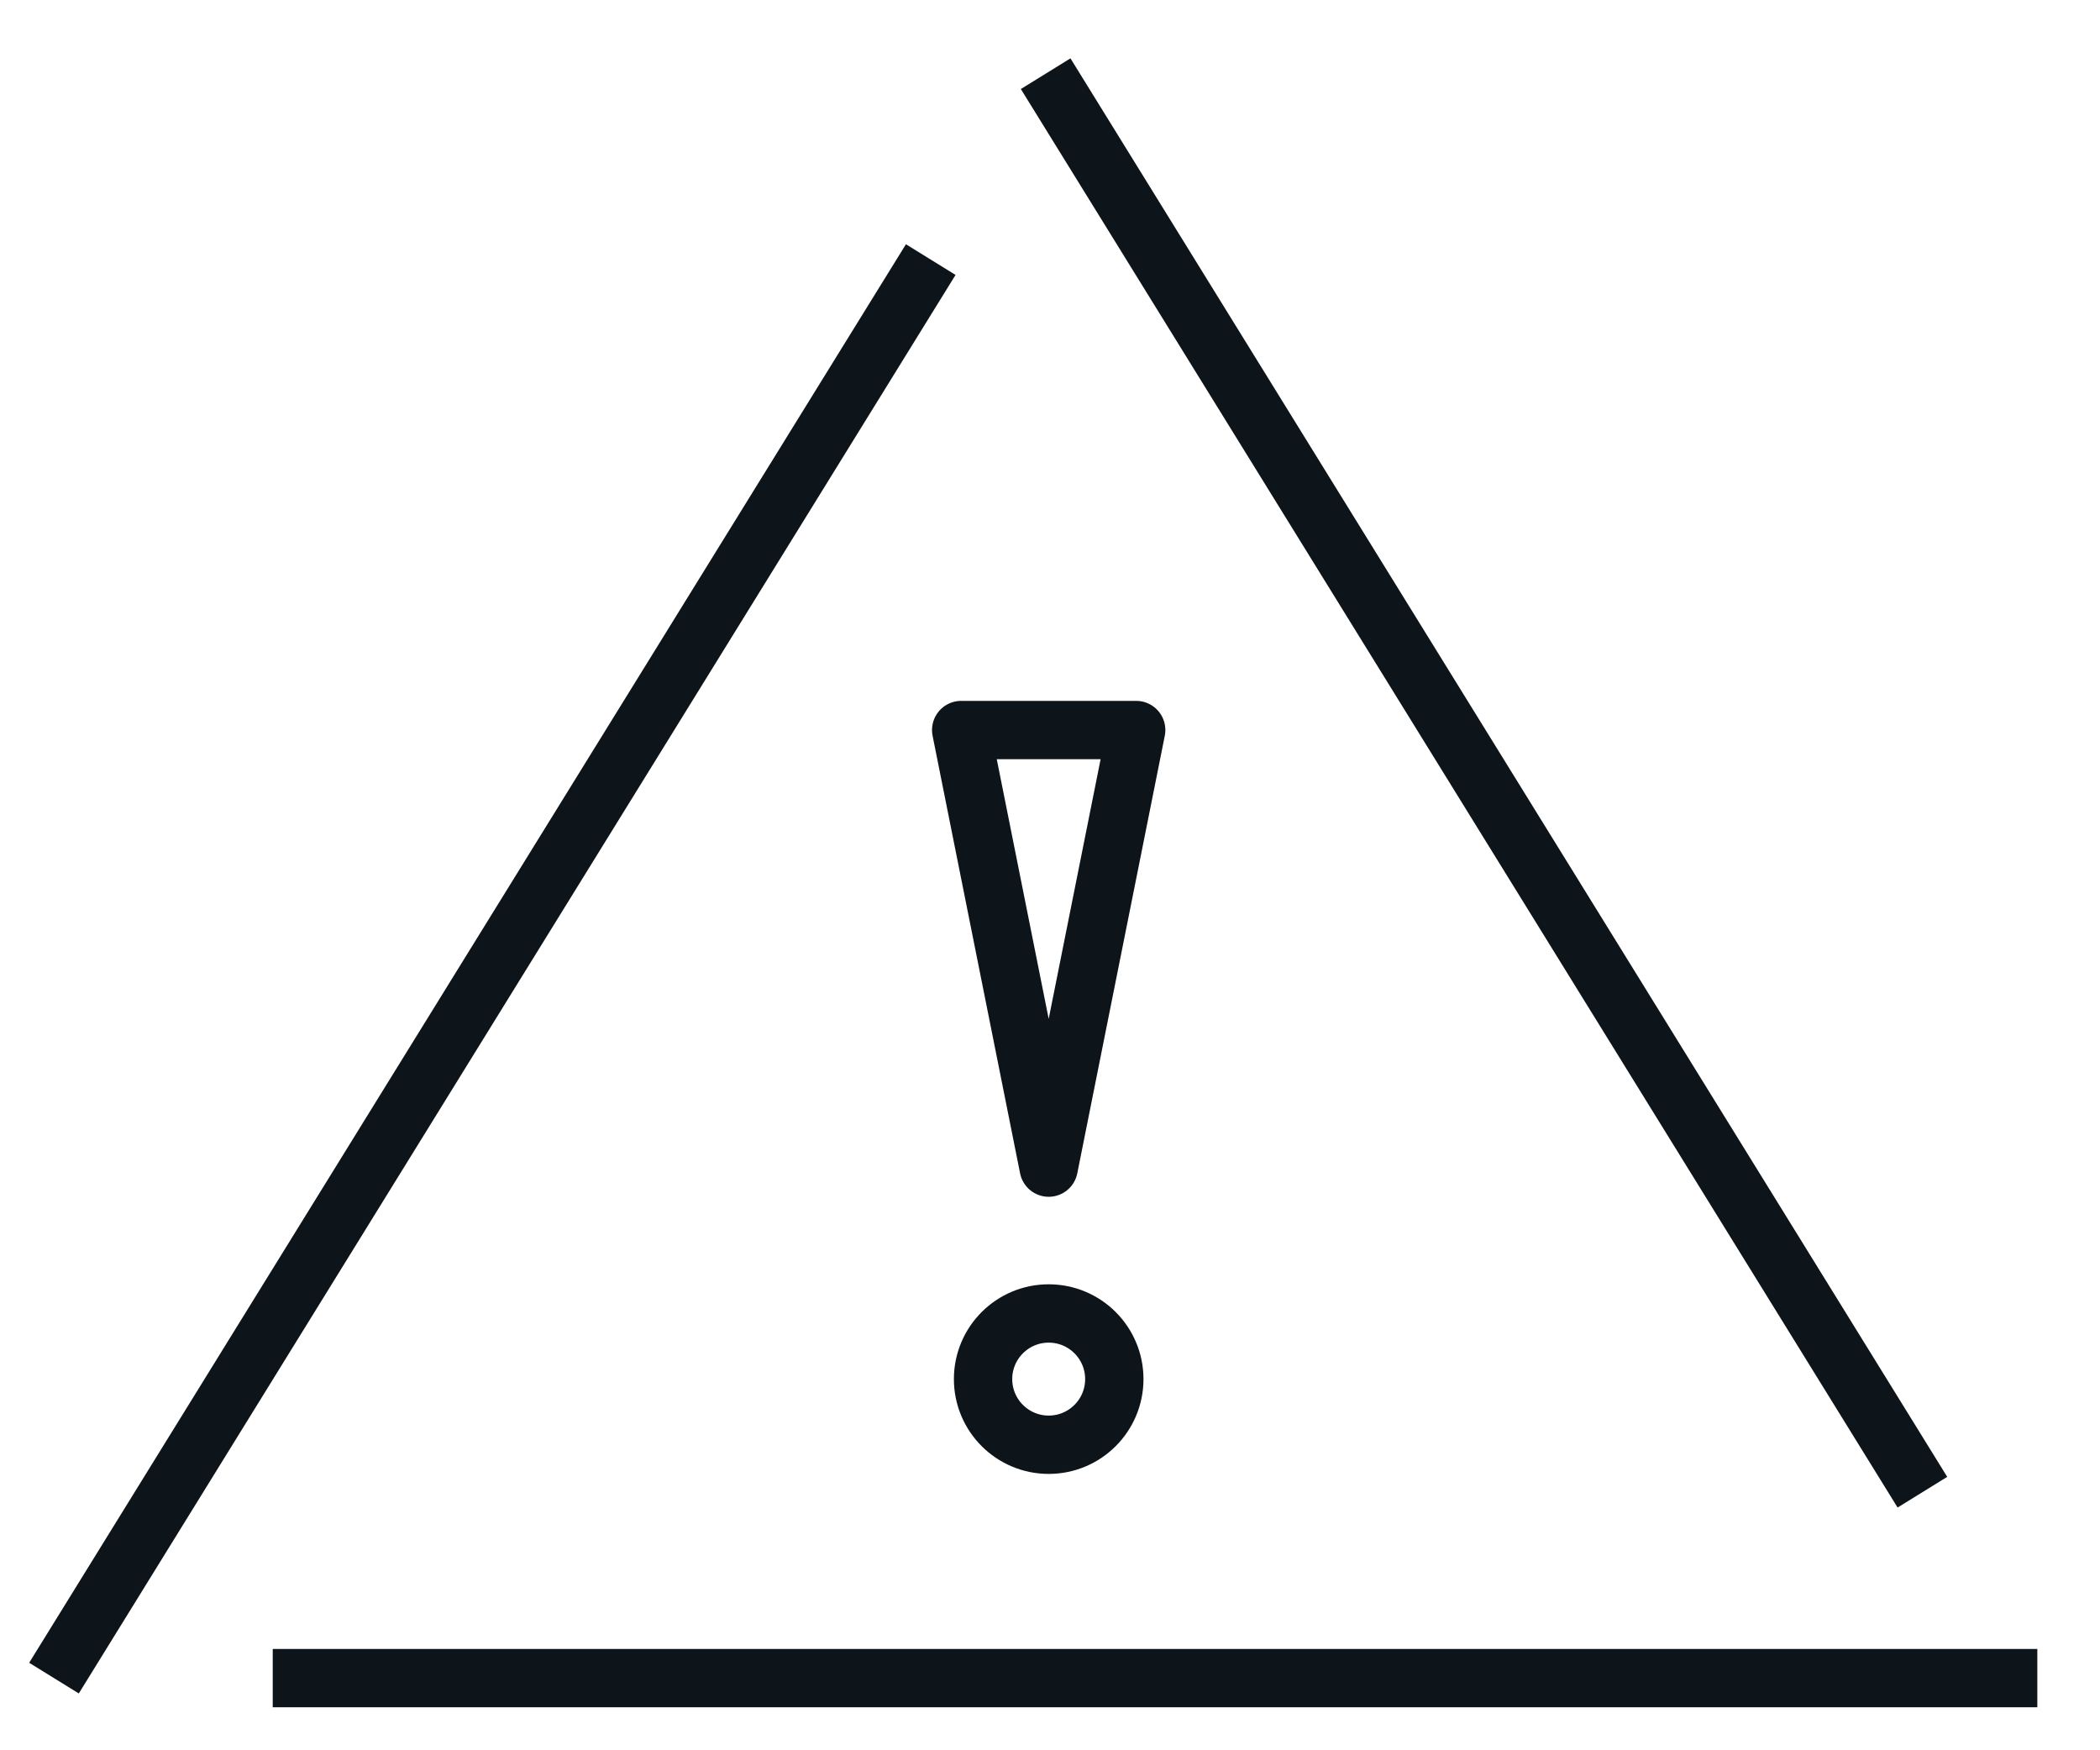 <svg id="Icon_Popup_Alert" xmlns="http://www.w3.org/2000/svg" xmlns:xlink="http://www.w3.org/1999/xlink" width="72" height="60" viewBox="0 0 72 60">
  <defs>
    <clipPath id="clip-path">
      <rect id="長方形_316" data-name="長方形 316" width="68.851" height="56.526" transform="translate(0 0)" fill="none" stroke="#0d141a" stroke-width="1"/>
    </clipPath>
  </defs>
  <rect id="Area" width="72" height="60" fill="none"/>
  <g id="Icon" transform="translate(1 2)" clip-path="url(#clip-path)">
    <line id="線_65" data-name="線 65" x2="60.5" transform="translate(8.351 55.526)" fill="none" stroke="#0d141a" stroke-linejoin="round" stroke-width="2"/>
    <line id="線_66" data-name="線 66" x1="30.06" y2="48.627" transform="translate(0.851 6.899)" fill="none" stroke="#0d141a" stroke-linejoin="round" stroke-width="2"/>
    <line id="線_67" data-name="線 67" x1="30.06" y1="48.627" transform="translate(34.851 0.526)" fill="none" stroke="#0d141a" stroke-linejoin="round" stroke-width="2"/>
    <circle id="楕円形_23" data-name="楕円形 23" cx="2.25" cy="2.25" r="2.25" transform="translate(32.705 43.026)" fill="none" stroke="#0d141a" stroke-linecap="round" stroke-linejoin="round" stroke-width="2"/>
    <path id="パス_92" data-name="パス 92" d="M34.955,38.026l3-15h-6Z" fill="none" stroke="#0d141a" stroke-linecap="round" stroke-linejoin="round" stroke-width="2"/>
  </g>
</svg>
